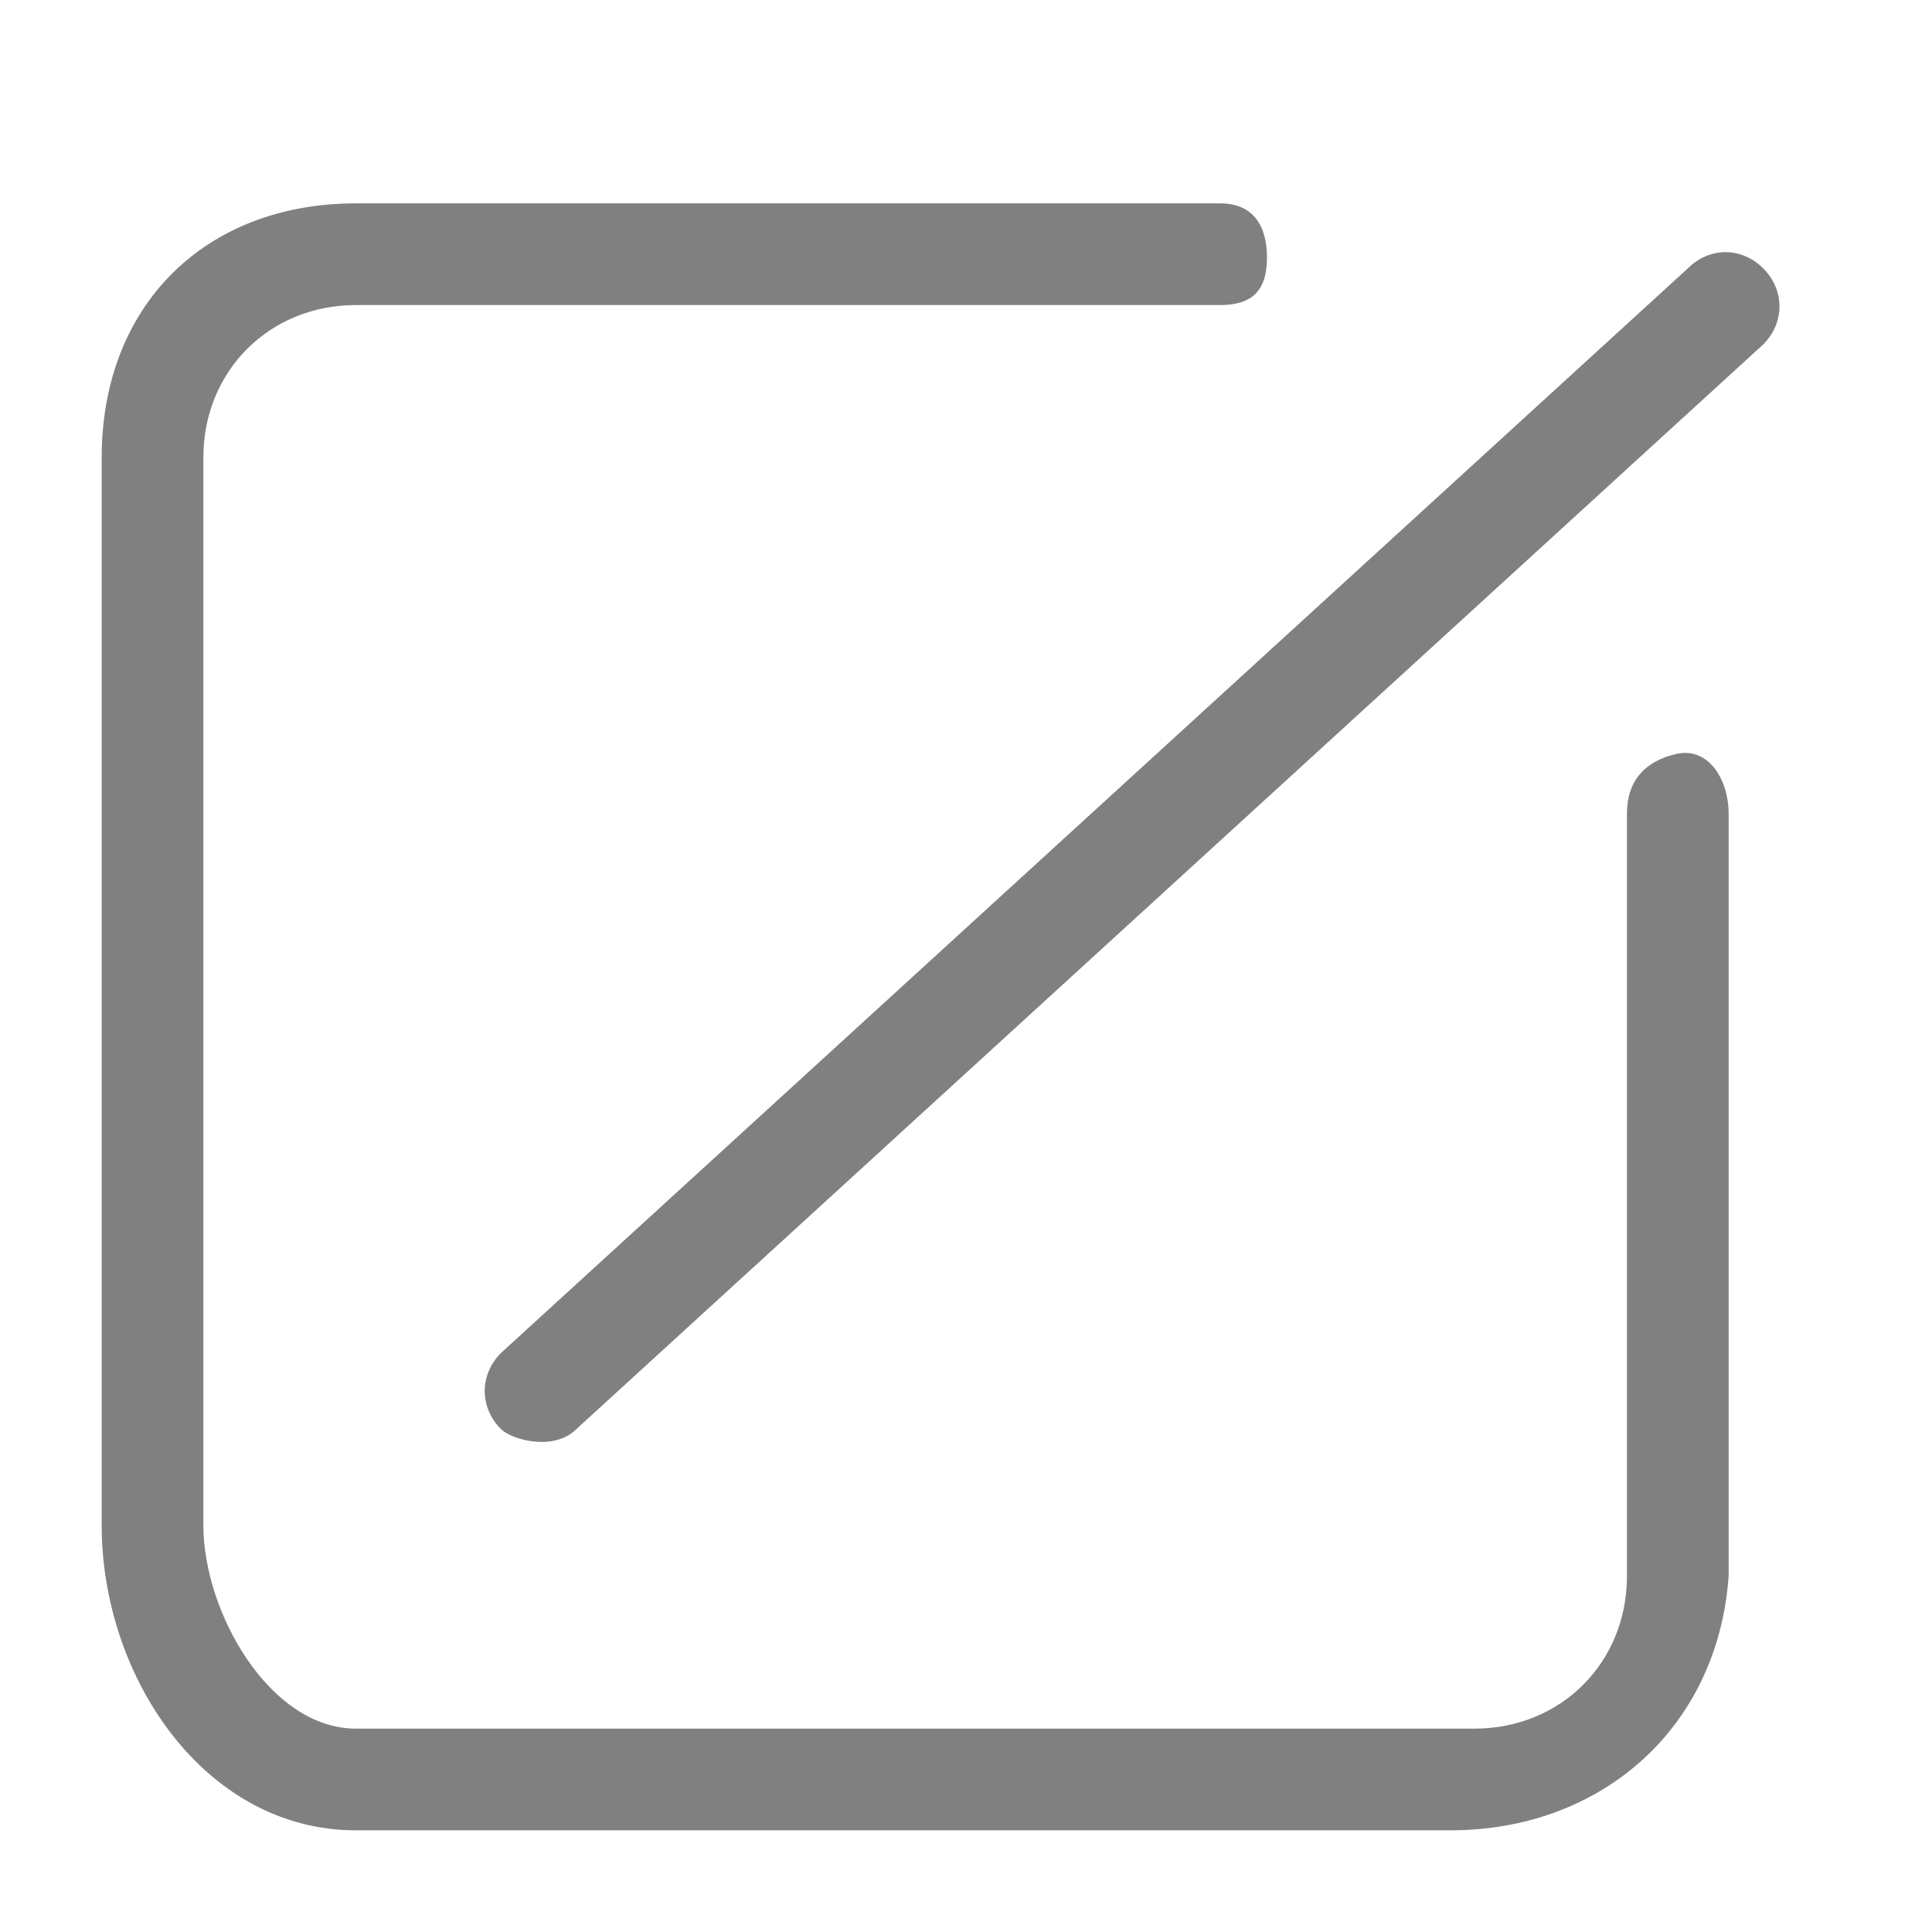 <svg 
 xmlns="http://www.w3.org/2000/svg"
 xmlns:xlink="http://www.w3.org/1999/xlink"
 width="38px" height="38px">
<path fill-rule="evenodd"  opacity="0" fill="rgb(255, 182, 182)"
 d="M-0.000,-0.000 L38.000,-0.000 L38.000,38.000 L-0.000,38.000 L-0.000,-0.000 Z"/>
<path fill-rule="evenodd"  fill="rgb(128, 128, 128)"
 d="M34.682,6.773 L11.338,28.107 C10.896,28.552 10.064,28.320 9.852,28.107 C9.428,27.680 9.428,27.040 9.852,26.613 L33.196,5.280 C33.621,4.853 34.257,4.853 34.682,5.280 C35.106,5.707 35.106,6.347 34.682,6.773 ZM24.000,6.000 L7.000,6.000 C5.302,6.000 4.000,7.293 4.000,9.000 L4.000,30.000 C4.000,31.707 5.302,34.000 7.000,34.000 L29.000,34.000 C30.697,34.000 32.000,32.707 32.000,31.000 L32.000,16.000 C32.000,15.360 32.353,14.969 32.973,14.829 C33.604,14.686 33.999,15.333 34.000,16.000 L34.000,31.000 C33.788,33.987 31.498,36.000 28.528,36.000 L7.000,36.000 C4.029,36.000 2.000,32.987 2.000,30.000 L2.000,9.000 C2.000,6.013 4.029,4.000 7.000,4.000 L24.000,4.000 C24.637,4.000 24.920,4.426 24.920,5.067 C24.920,5.707 24.637,6.000 24.000,6.000 Z"/>
</svg>